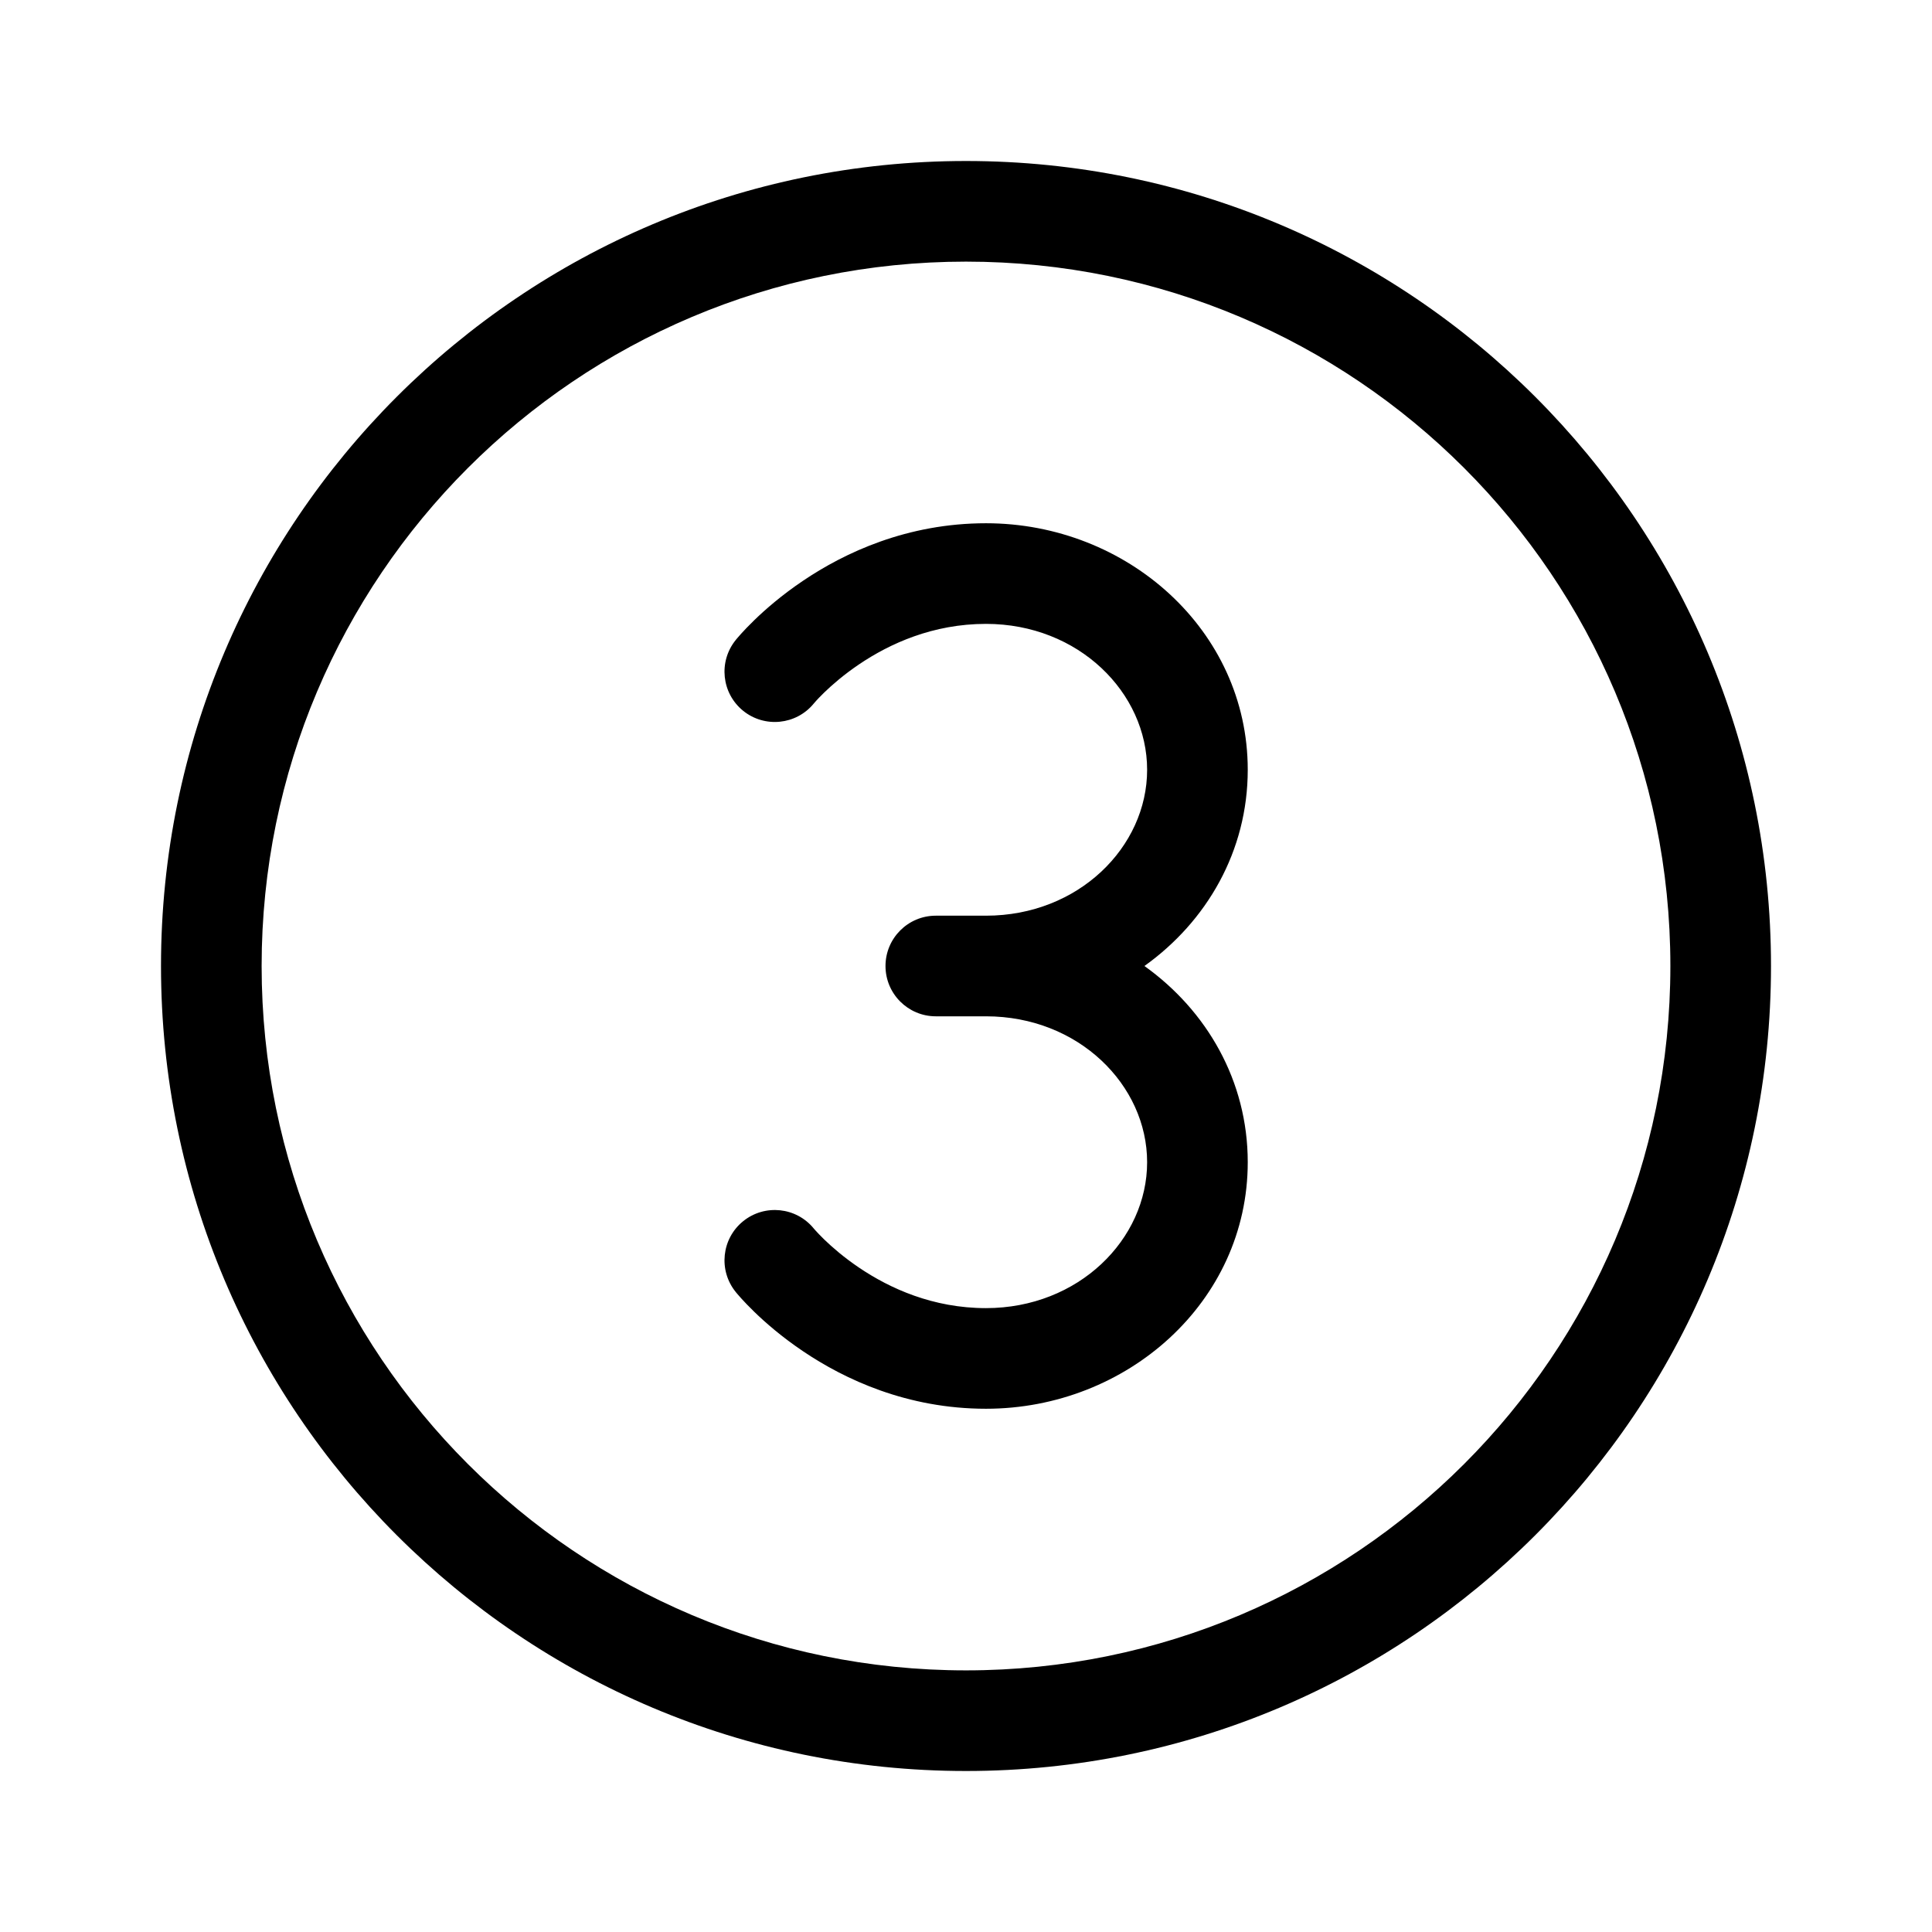 <svg width="512" height="512" viewBox="0 0 48 48" fill="none" xmlns="http://www.w3.org/2000/svg"><path d="M24 6.5C14.335 6.5 6.5 14.335 6.5 24C6.5 33.665 14.335 41.5 24 41.5C33.665 41.5 41.5 33.665 41.5 24C41.5 14.335 33.665 6.5 24 6.5ZM4 24C4 12.954 12.954 4 24 4C35.046 4 44 12.954 44 24C44 35.046 35.046 44 24 44C12.954 44 4 35.046 4 24ZM23.25 22.75C22.56 22.75 22 23.31 22 24C22 24.69 22.56 25.25 23.25 25.25H24.497C26.797 25.25 28.5 26.959 28.5 28.875C28.5 30.791 26.797 32.5 24.497 32.5C23.178 32.5 22.107 32.01 21.344 31.495C20.965 31.239 20.672 30.983 20.479 30.796C20.382 30.702 20.312 30.627 20.268 30.579C20.247 30.555 20.232 30.538 20.224 30.529L20.218 30.522C19.783 29.989 19 29.908 18.464 30.34C17.927 30.774 17.844 31.561 18.278 32.098L18.278 32.099L18.279 32.1L18.281 32.102L18.284 32.106L18.294 32.118C18.301 32.127 18.311 32.138 18.322 32.151C18.345 32.178 18.375 32.213 18.414 32.256C18.491 32.341 18.6 32.456 18.739 32.591C19.017 32.861 19.422 33.214 19.945 33.567C20.987 34.271 22.539 35 24.497 35C27.999 35 31 32.344 31 28.875C31 26.851 29.979 25.105 28.433 24C29.979 22.895 31 21.149 31 19.125C31 15.656 27.999 13 24.497 13C22.539 13 20.987 13.729 19.945 14.433C19.422 14.786 19.017 15.139 18.739 15.409C18.6 15.544 18.491 15.659 18.414 15.744C18.375 15.787 18.345 15.822 18.322 15.849L18.305 15.868L18.294 15.882L18.284 15.894L18.281 15.898L18.279 15.9L18.278 15.901L18.278 15.902C17.844 16.439 17.927 17.226 18.464 17.66C19 18.092 19.784 18.01 20.219 17.478C20.3 17.382 20.389 17.292 20.479 17.204C20.672 17.017 20.965 16.761 21.344 16.505C22.107 15.99 23.178 15.5 24.497 15.5C26.797 15.5 28.5 17.209 28.5 19.125C28.5 21.041 26.797 22.75 24.497 22.75H23.25ZM18.294 15.882C18.297 15.878 18.301 15.873 18.305 15.868C18.31 15.863 18.316 15.856 18.322 15.849" fill="currentColor"/></svg>